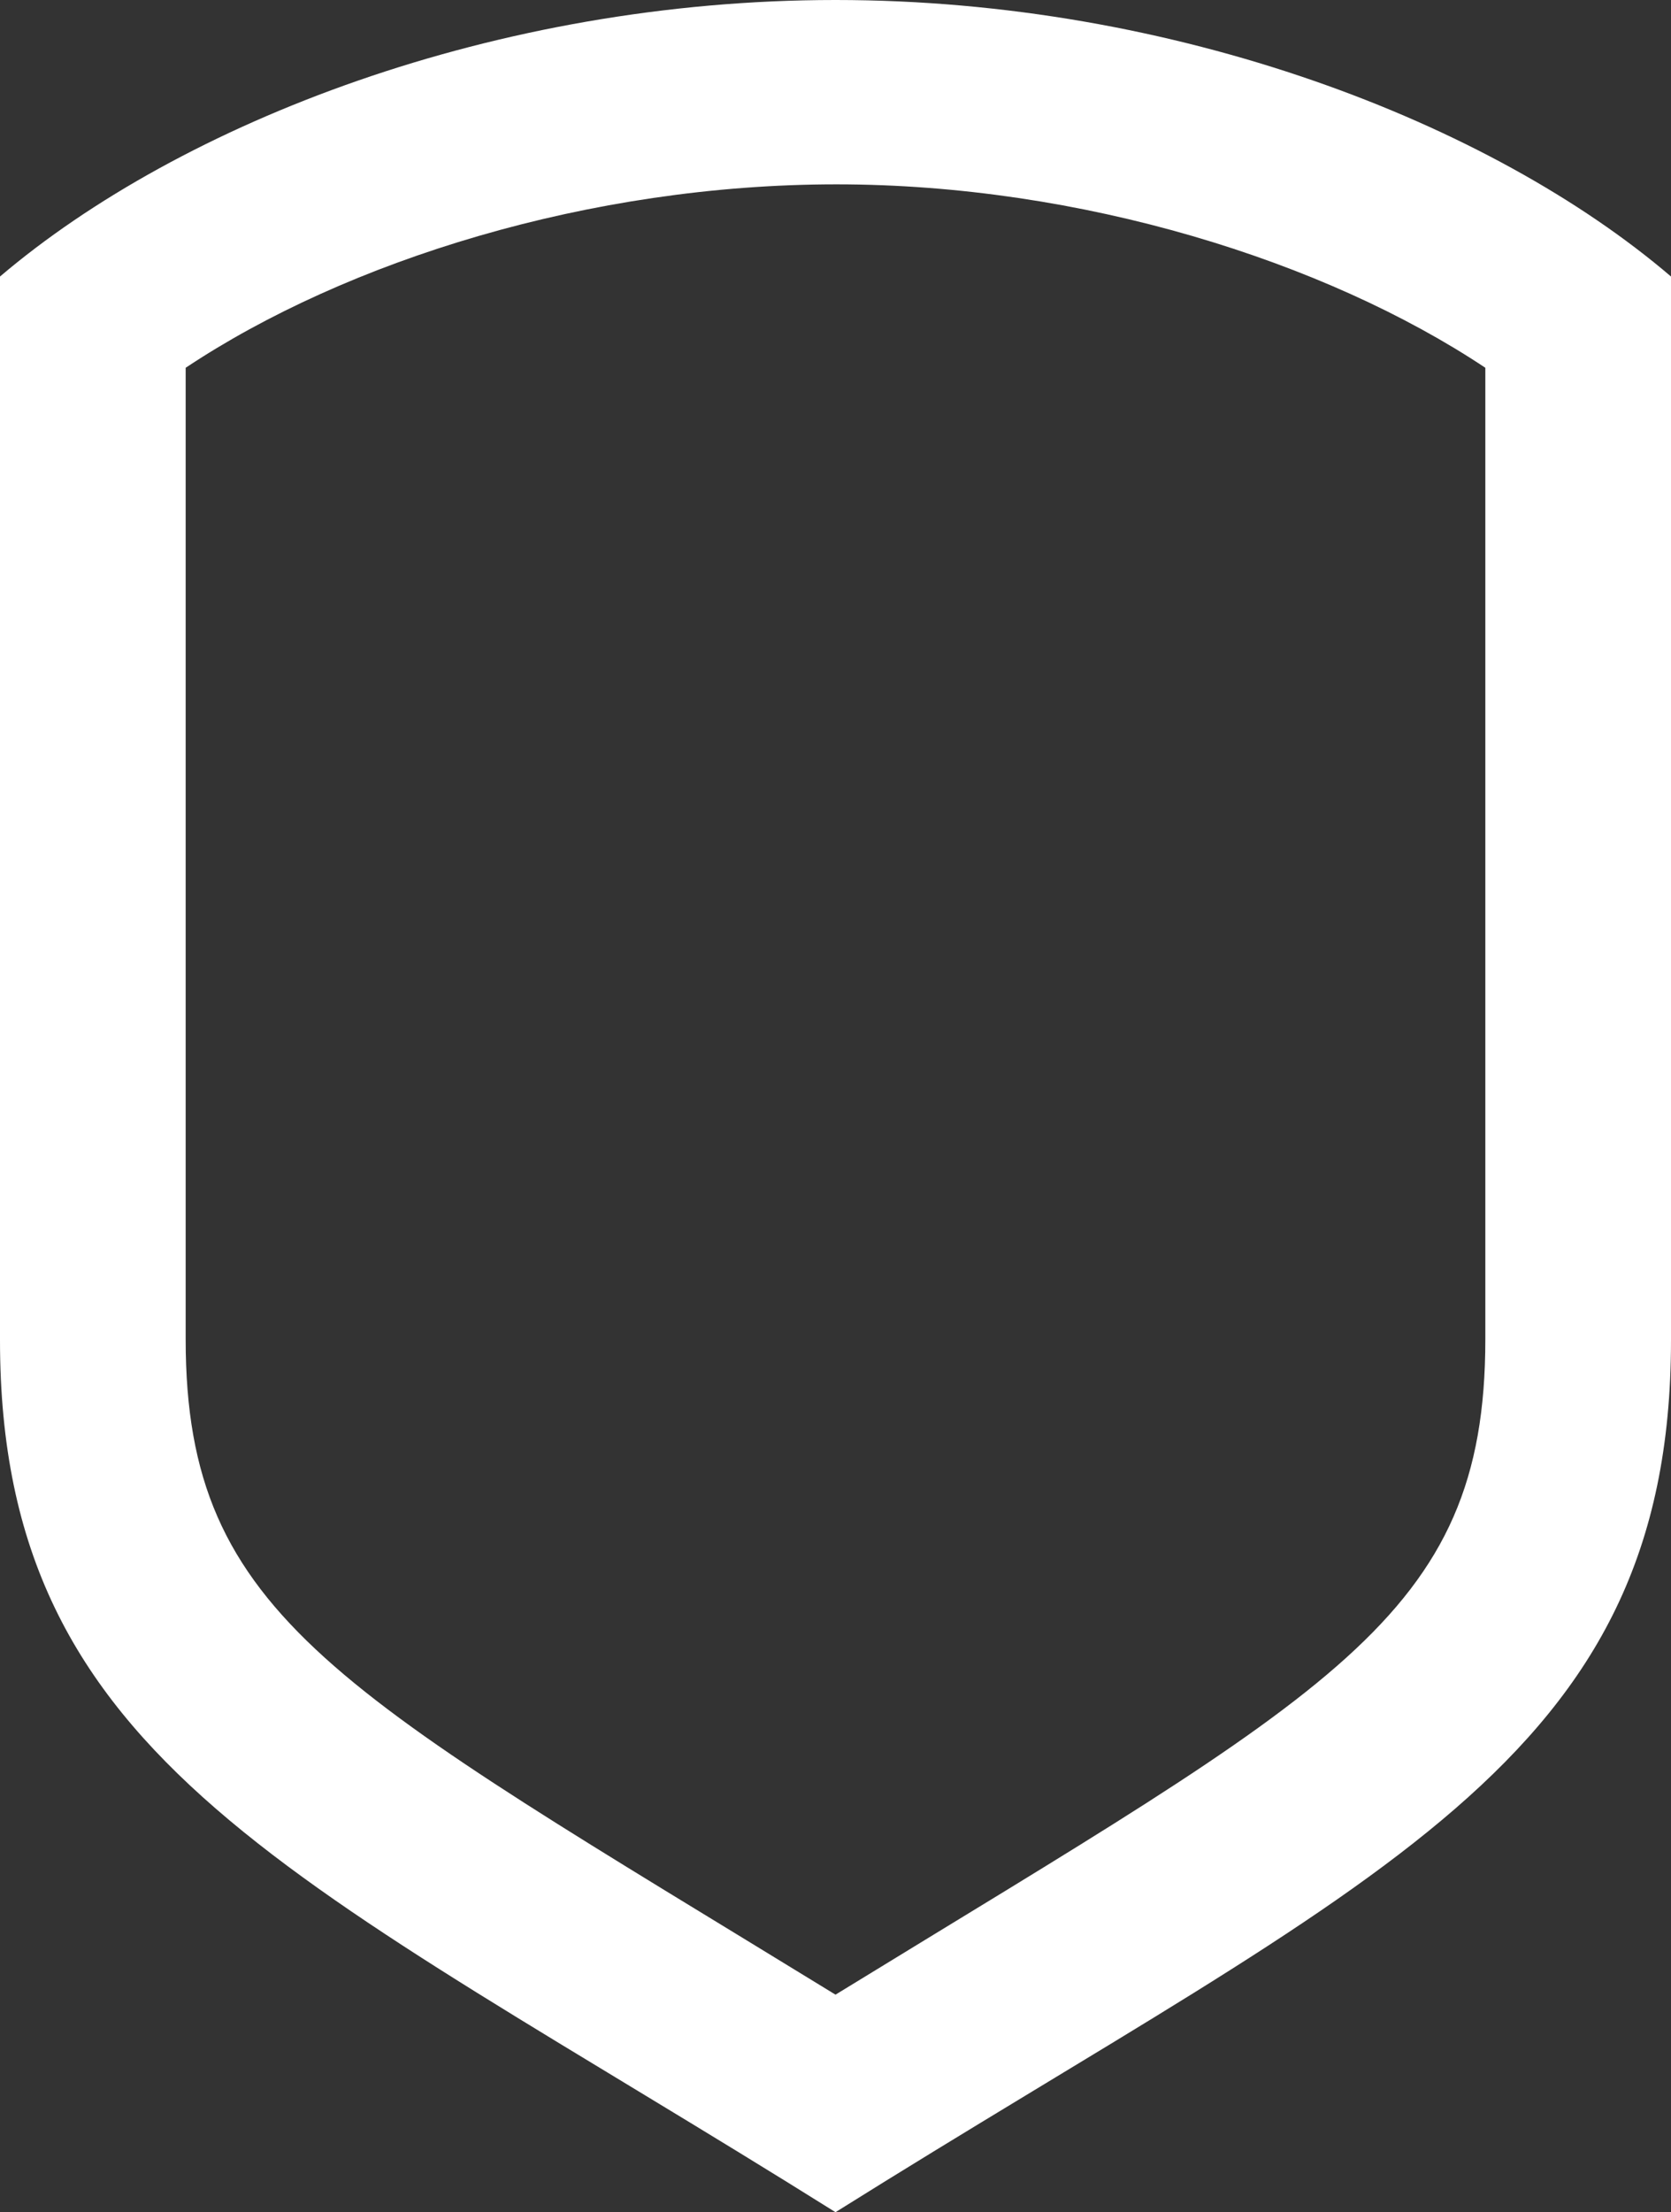 <svg width="288" height="381" viewBox="0 0 288 381" fill="none" xmlns="http://www.w3.org/2000/svg">
<rect x="0" y="0" width="288" height="381" fill="#333333" stroke="none"/>
<path d="M256 63.341V230.664C256 278.765 229.44 291.147 144 343.535C58.56 291.147 32 278.765 32 230.664V63.341C59.68 44.926 101.6 31.75 144.16 31.75C186.24 31.75 228.32 44.926 256 63.341ZM144 0C85.44 0 31.2 21.114 0 47.625V230.822C0 303.848 51.2 322.897 144 381C236.8 322.897 288 303.848 288 230.822V47.625C256.96 21.114 202.56 0 144 0Z" fill="white"/>
</svg>
